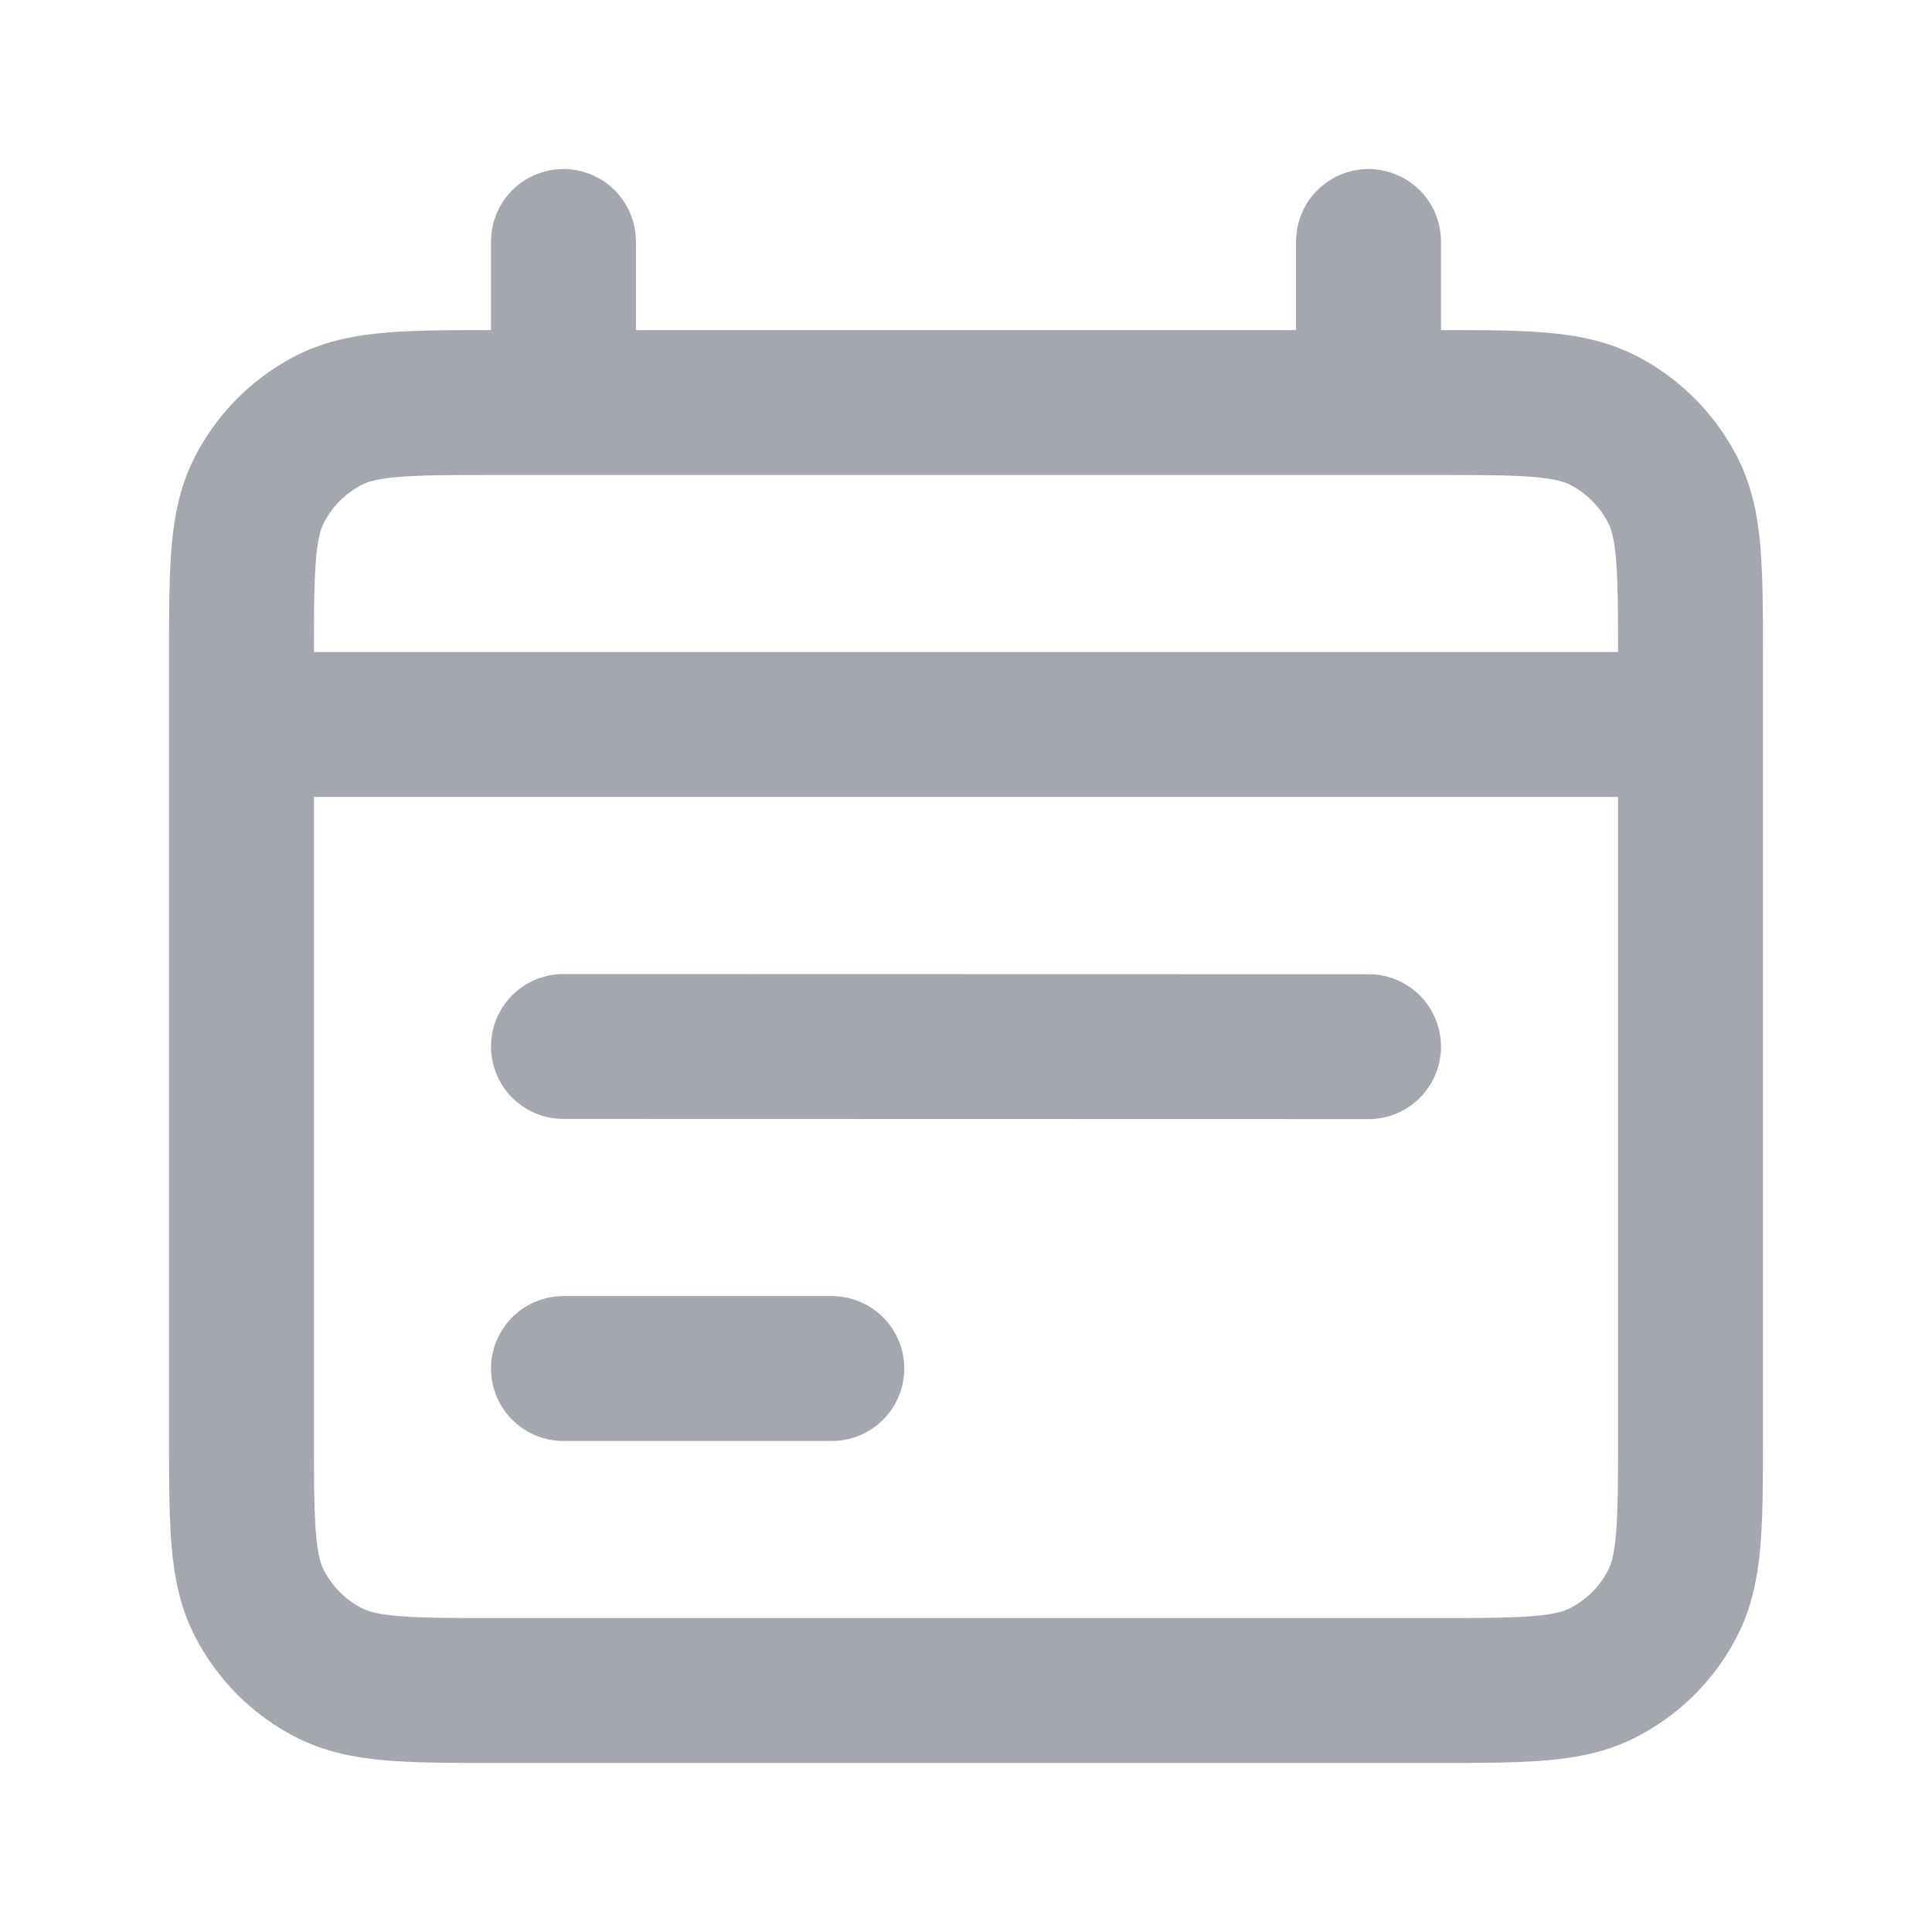 <svg width="20" height="20" fill="none" xmlns="http://www.w3.org/2000/svg"><path d="M2.5 7.5h15m-3.333 3.335-8.334-.002m2.778 3.334H5.833m0-11.667v1.667M14.167 2.5v1.667m-9 13.333h9.666c.934 0 1.4 0 1.757-.182.314-.16.569-.414.728-.728.182-.357.182-.823.182-1.757v-8c0-.933 0-1.4-.182-1.756a1.666 1.666 0 0 0-.728-.729c-.357-.181-.823-.181-1.757-.181H5.167c-.934 0-1.4 0-1.757.181a1.66 1.66 0 0 0-.728.729C2.5 5.433 2.5 5.9 2.5 6.833v8c0 .934 0 1.4.182 1.757.16.314.414.569.728.728.357.182.823.182 1.757.182Z" stroke="#A4A7AE" stroke-width="1.5" stroke-linecap="round" stroke-linejoin="round"/></svg>